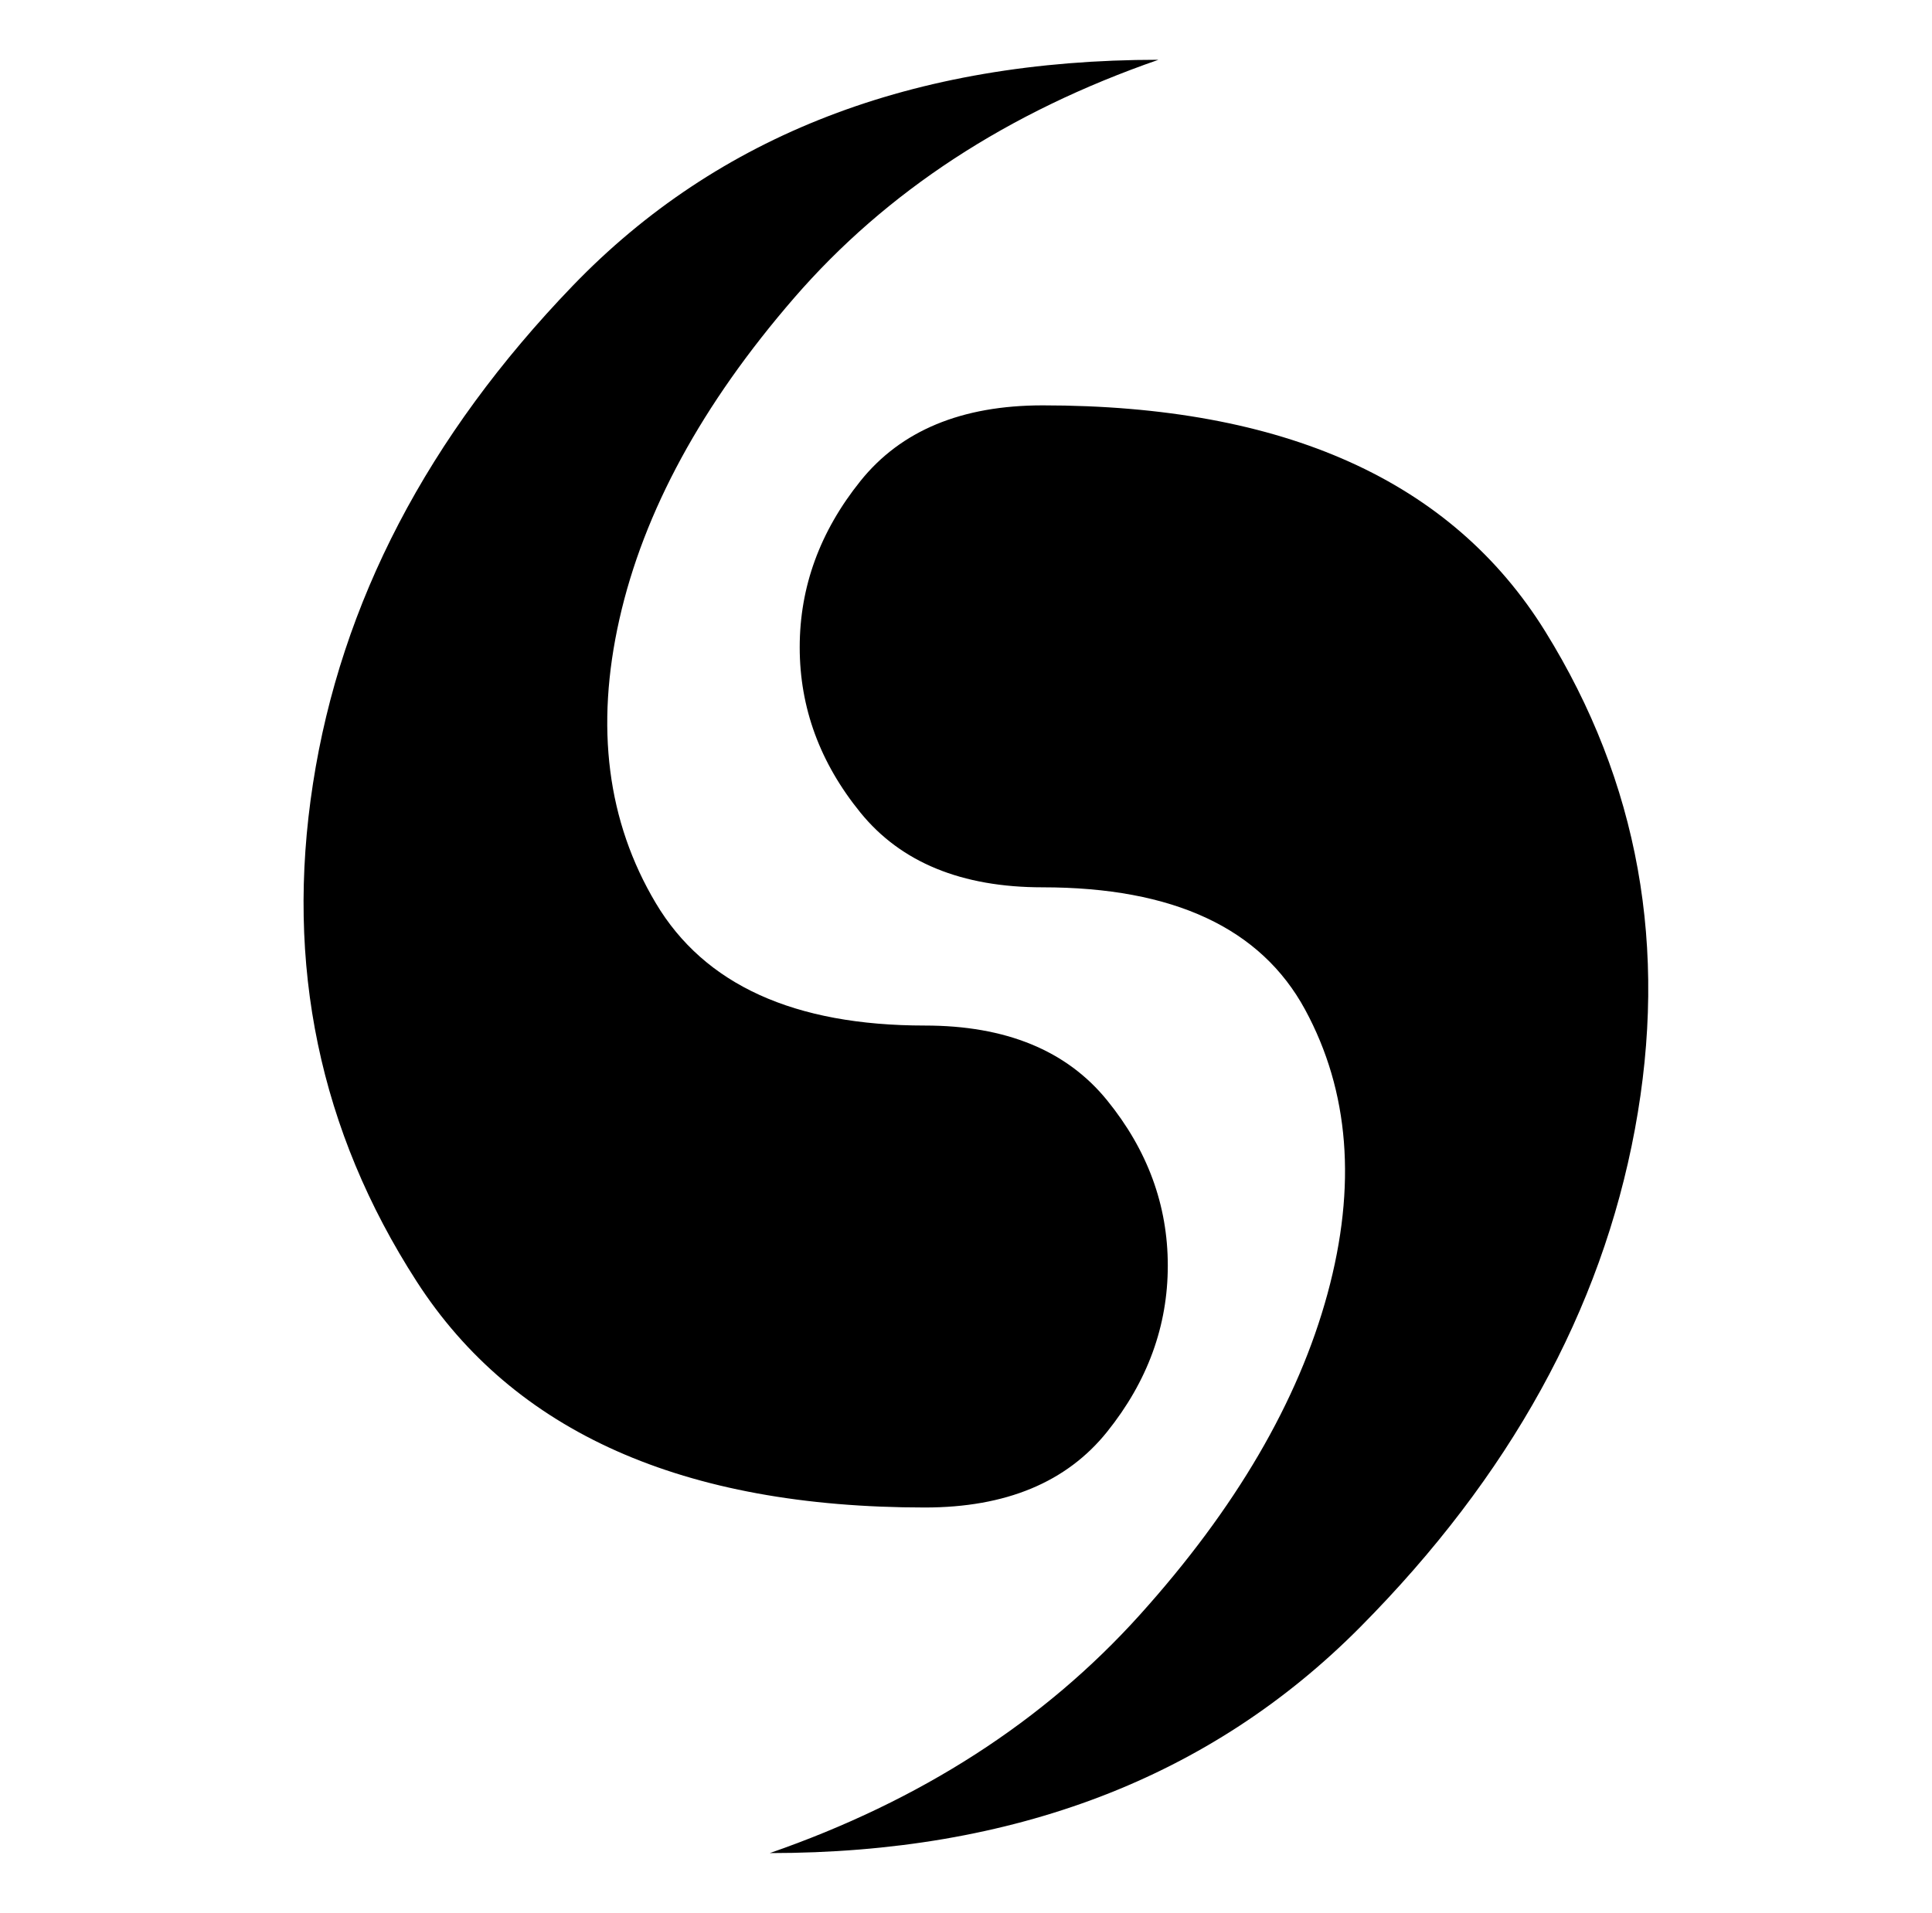 <svg xmlns="http://www.w3.org/2000/svg" viewBox="-10 0 1034 1024"><path d="M610 32q-197 0-313.5 121t-139 266.5T213 686t272 121q65 0 97.5-40.5t32.5-89-32.5-88.5-97.5-40q-105 0-144-65.5t-19.5-152 93.5-172T610 32zm-62 185q-65 0-97.5 40.5t-32.5 89 32.5 88.5 97.5 40q105 0 140.5 65.5t12 152-100.5 172T402 992q196 0 316-121t147-266.5T817 338 548 217z"/></svg>